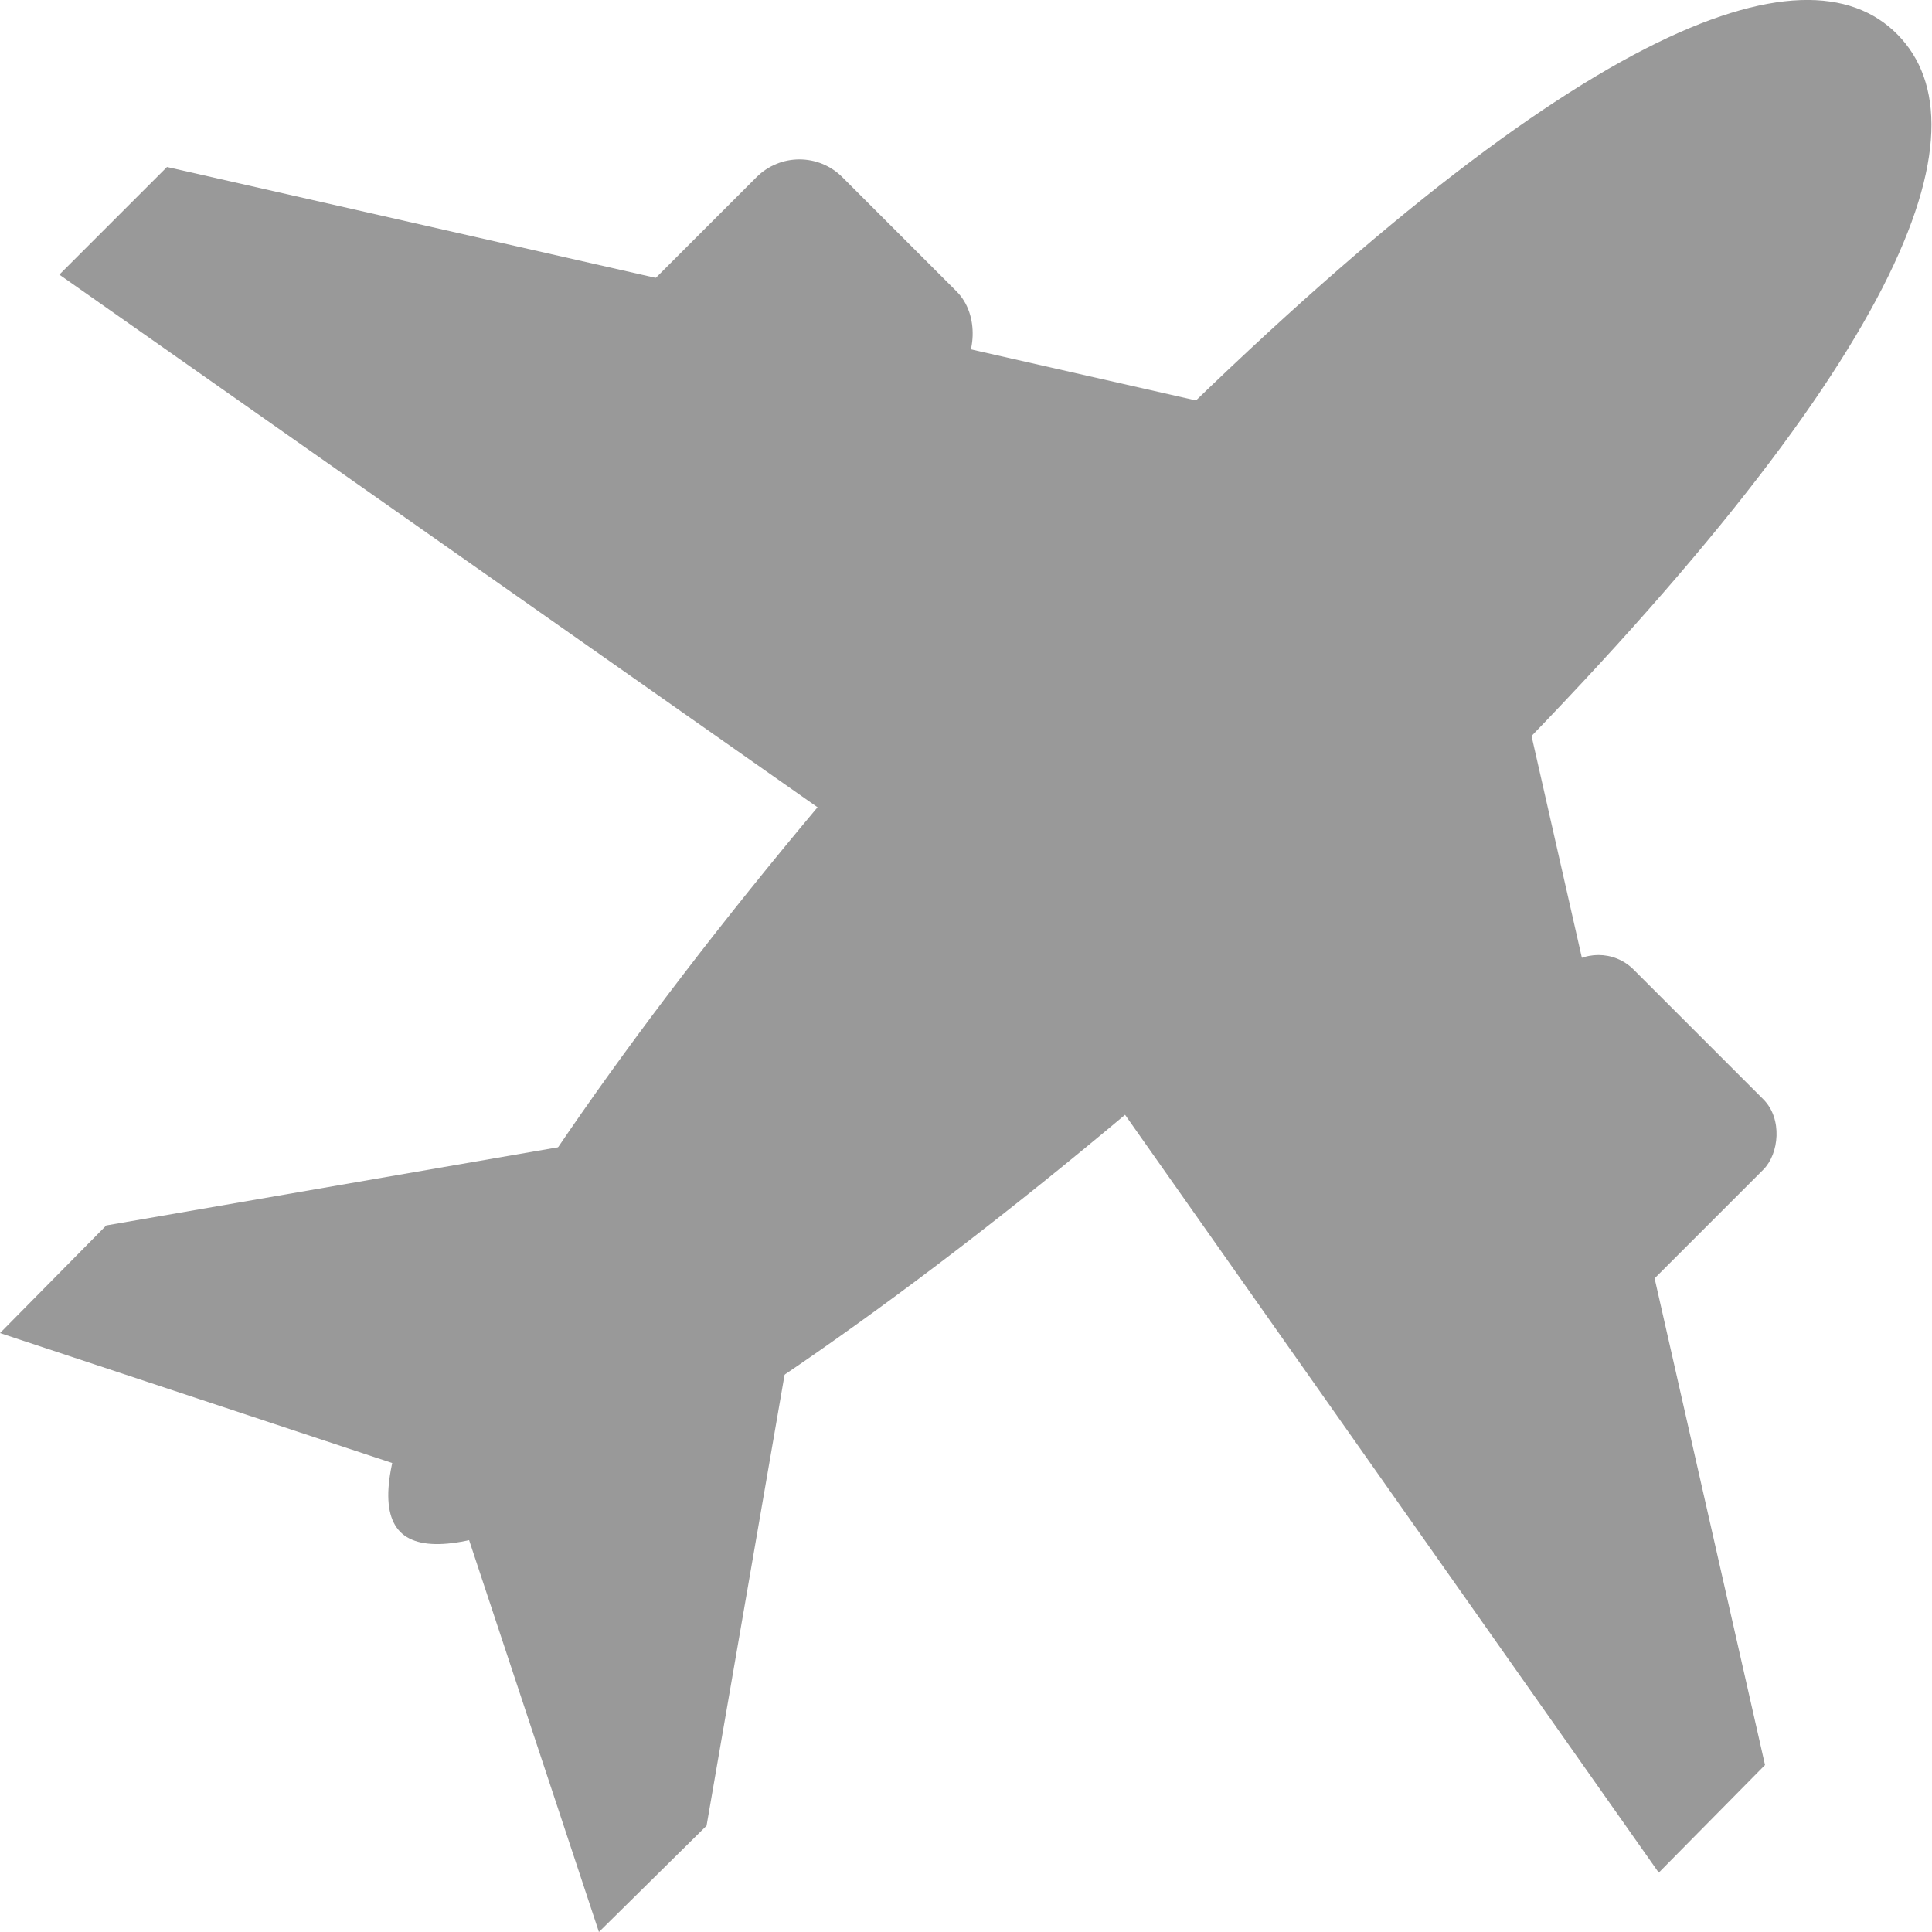 <svg xmlns="http://www.w3.org/2000/svg" viewBox="0 0 14 14"><defs><style>.cls-1{fill:#999;}</style></defs><title>travel</title><g id="Layer_2" data-name="Layer 2"><g id="icons"><g id="travel"><path class="cls-1" d="M8.19,3.37c3.2-3.2,4.89-3.8,5.56-3.12s.08,2.36-3.12,5.56S3.51,11.72,2.9,11.1,5,6.57,8.19,3.37Z"/><polygon class="cls-1" points="0.43 1.99 6.38 6.17 9.32 3.05 1.21 1.21 0.43 1.99"/><polygon class="cls-1" points="0 9.66 3.26 10.74 6.03 7.97 0.77 8.88 0 9.66"/><polygon class="cls-1" points="12.02 13.57 7.83 7.62 10.95 4.68 12.79 12.79 12.02 13.57"/><polygon class="cls-1" points="4.34 14 3.26 10.74 6.03 7.97 5.12 13.23 4.34 14"/><rect class="cls-1" x="4.77" y="1.4" width="2.05" height="2.05" rx="0.44" ry="0.44" transform="translate(3.41 -3.39) rotate(45)"/><rect class="cls-1" x="10.56" y="7.19" width="2.05" height="2.05" rx="0.36" ry="0.36" transform="translate(9.2 -5.78) rotate(45)"/></g></g></g></svg>